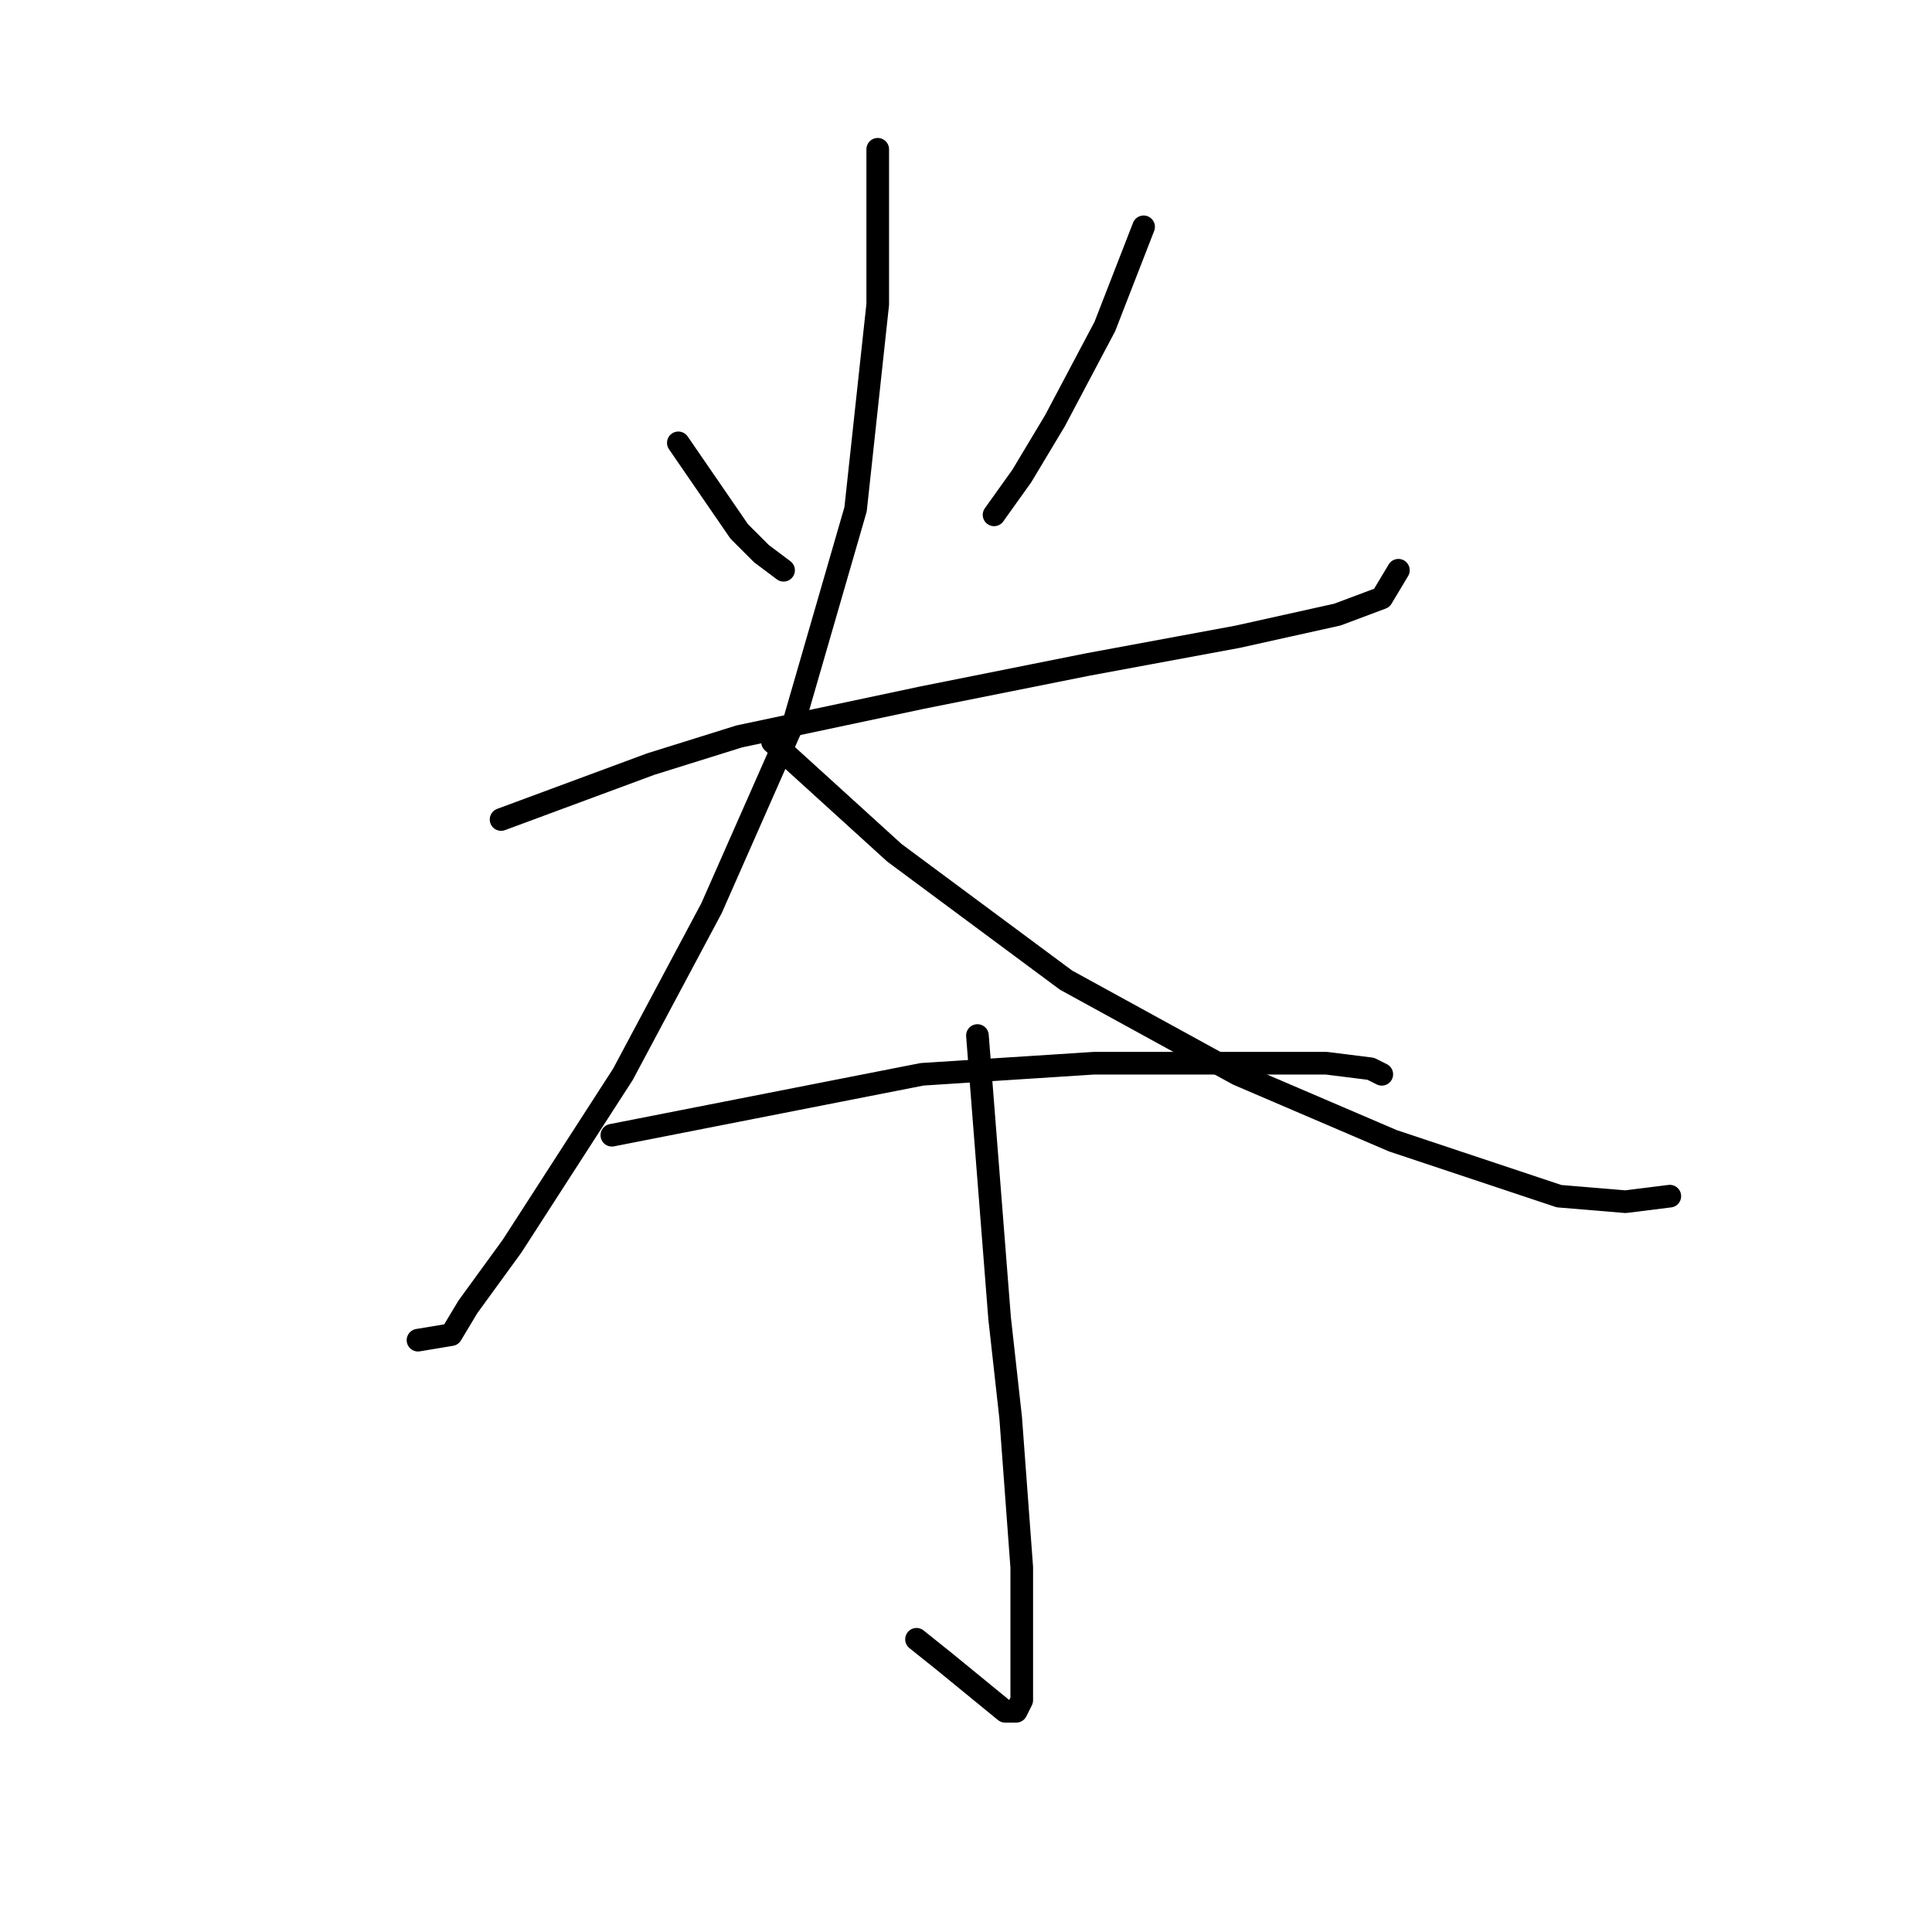 <?xml version="1.0" standalone="no"?>
    <svg width="256" height="256" xmlns="http://www.w3.org/2000/svg" version="1.1">
    <polyline stroke="black" stroke-width="3" stroke-linecap="round" fill="transparent" stroke-linejoin="round" points="89.882 58.68 97.955 70.423 100.891 73.359 103.827 75.561 103.827 75.561 " />
        <polyline stroke="black" stroke-width="3" stroke-linecap="round" fill="transparent" stroke-linejoin="round" points="151.534 30.056 146.396 43.267 139.79 55.744 135.387 63.084 131.717 68.221 131.717 68.221 " />
        <polyline stroke="black" stroke-width="3" stroke-linecap="round" fill="transparent" stroke-linejoin="round" points="66.395 108.589 86.212 101.249 97.955 97.58 122.176 92.442 144.194 88.038 164.011 84.368 177.222 81.433 183.094 79.231 185.295 75.561 185.295 75.561 " />
        <polyline stroke="black" stroke-width="3" stroke-linecap="round" fill="transparent" stroke-linejoin="round" points="116.304 19.781 116.304 40.331 113.368 67.488 105.295 95.378 94.285 120.332 82.542 142.351 67.863 165.103 61.992 173.177 59.79 176.846 55.386 177.58 55.386 177.58 " />
        <polyline stroke="black" stroke-width="3" stroke-linecap="round" fill="transparent" stroke-linejoin="round" points="102.359 98.313 118.506 112.993 141.258 129.873 164.011 142.351 184.561 151.158 206.58 158.498 215.387 159.231 221.259 158.498 221.259 158.498 " />
        <polyline stroke="black" stroke-width="3" stroke-linecap="round" fill="transparent" stroke-linejoin="round" points="81.074 150.424 122.176 142.351 144.928 140.883 164.745 140.883 175.754 140.883 181.626 141.617 183.094 142.351 183.094 142.351 " />
        <polyline stroke="black" stroke-width="3" stroke-linecap="round" fill="transparent" stroke-linejoin="round" points="129.515 137.213 132.451 174.644 133.919 187.856 135.387 207.672 135.387 220.149 135.387 225.287 134.653 226.755 133.185 226.755 125.111 220.149 121.442 217.214 121.442 217.214 " />
        </svg>